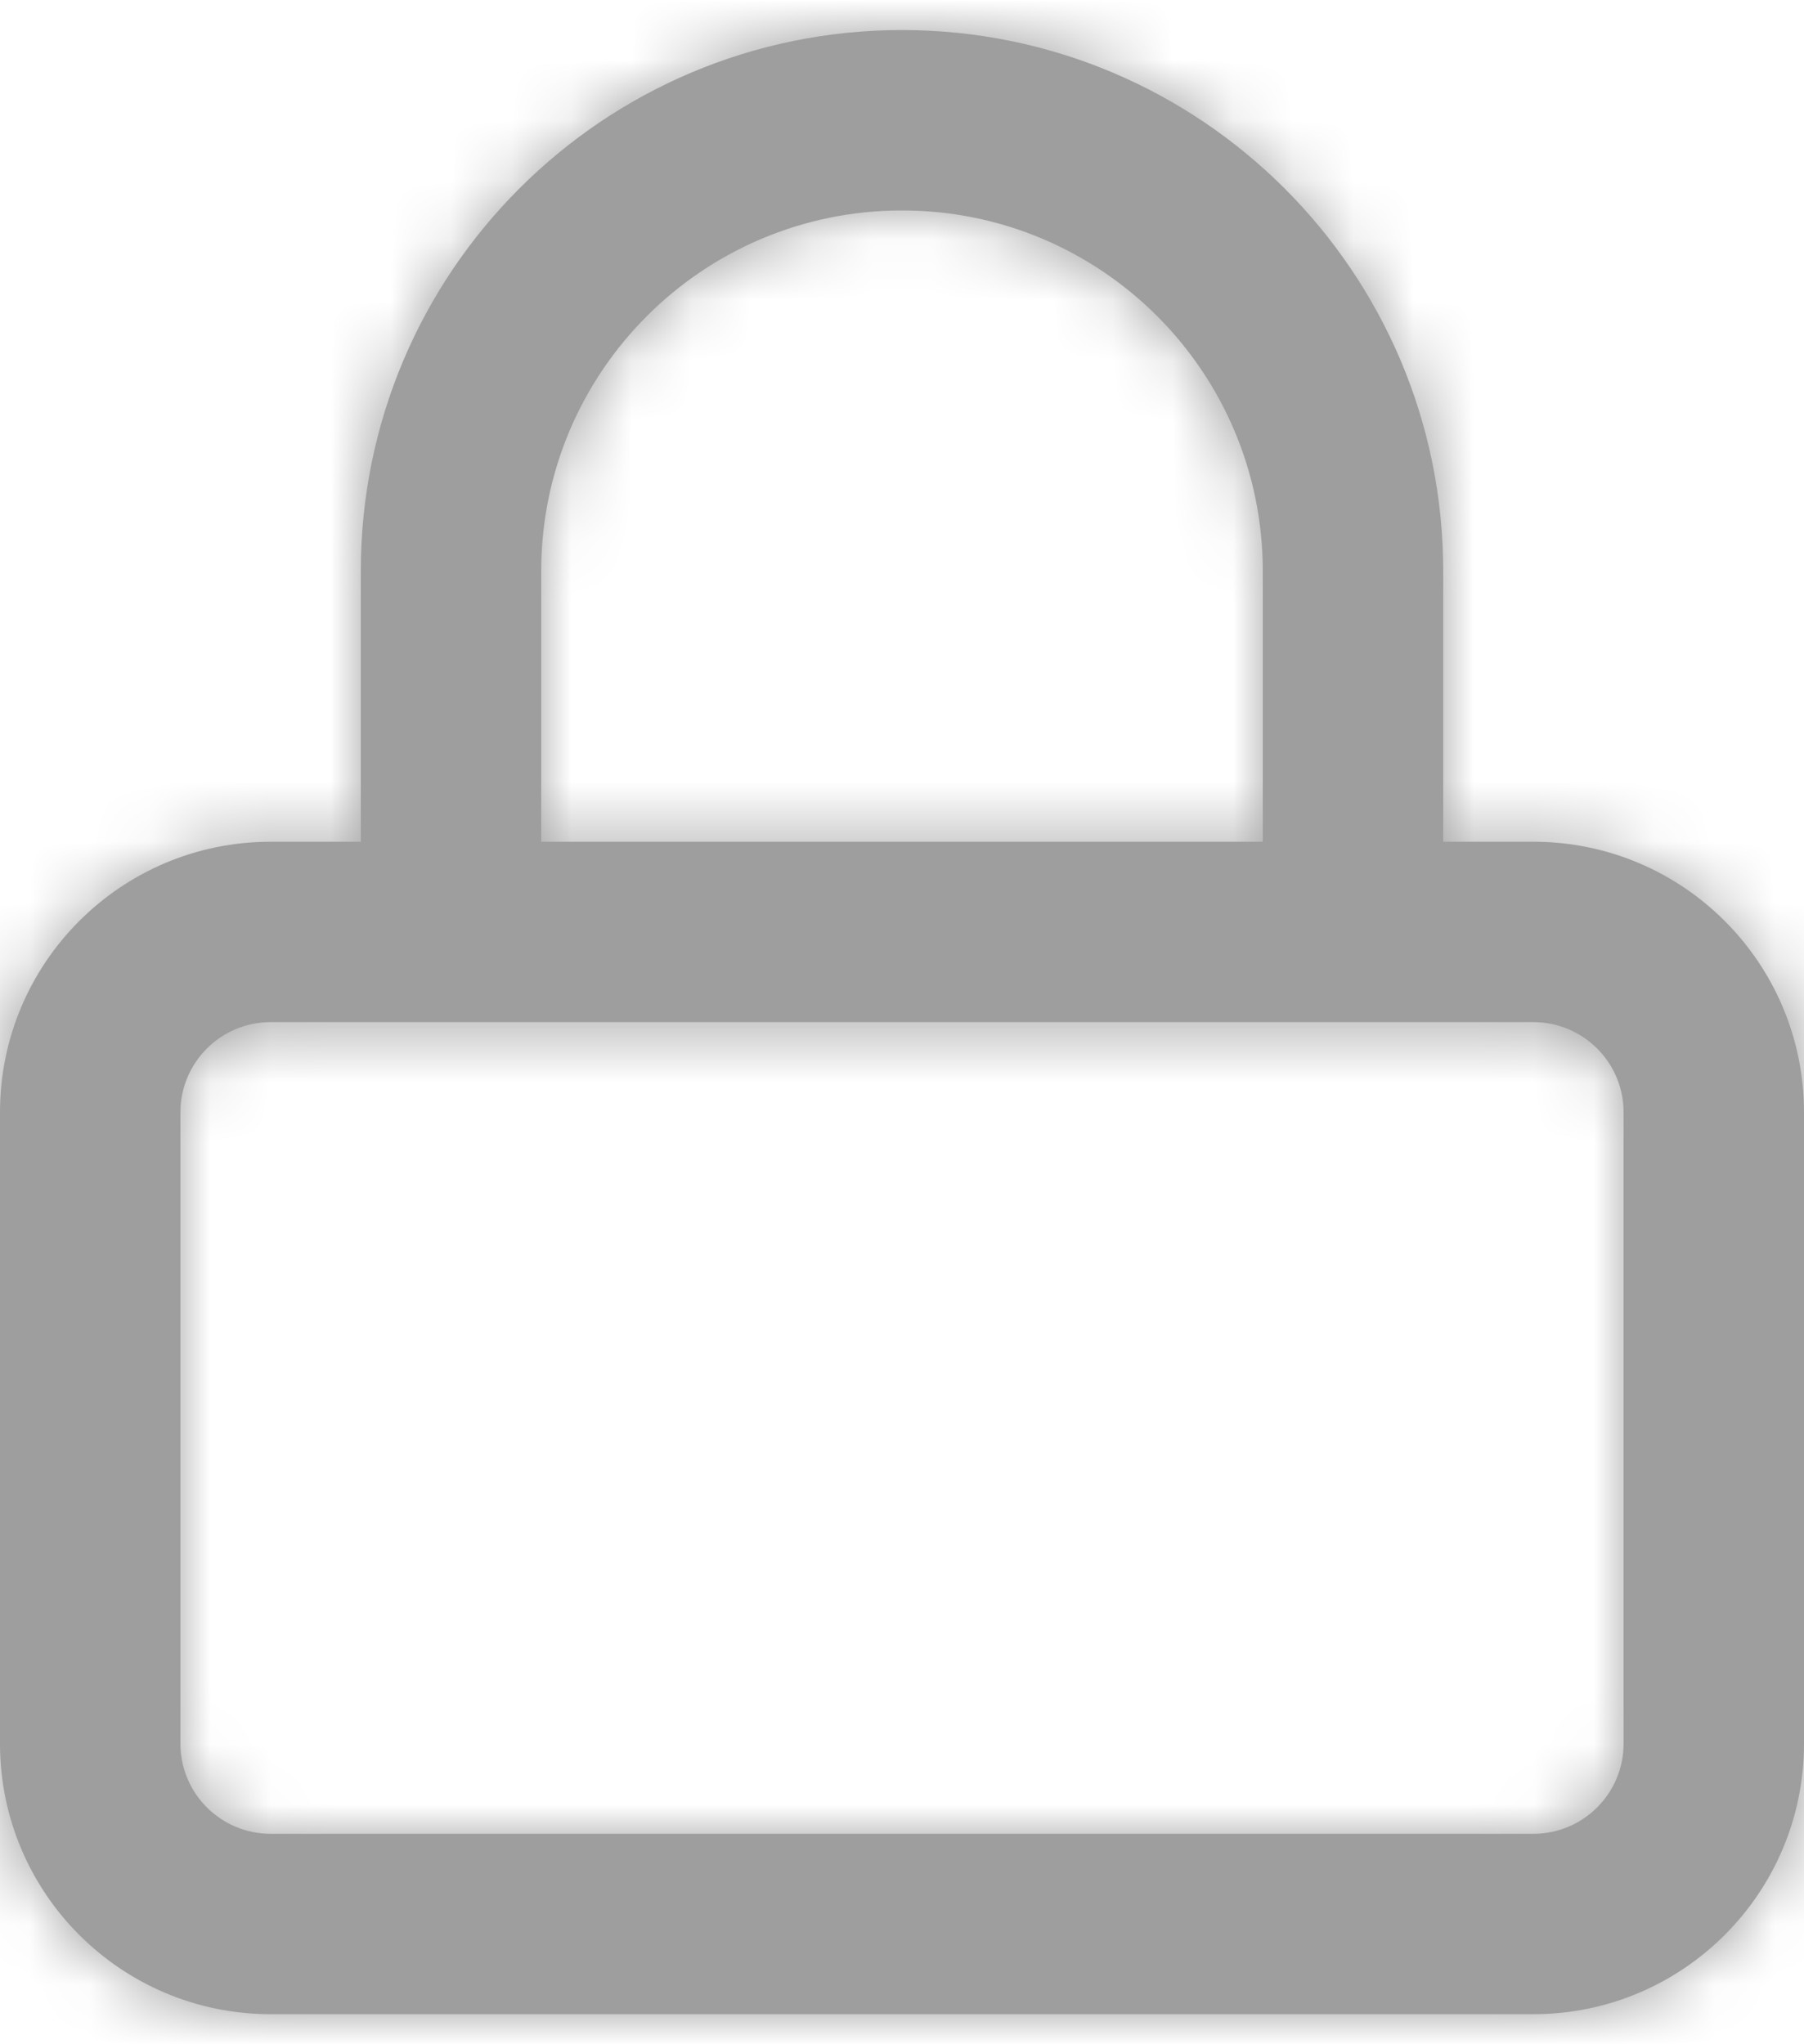 <?xml version="1.0" encoding="UTF-8"?>
<svg width="30px" height="34px" viewBox="0 0 30 34" version="1.1" xmlns="http://www.w3.org/2000/svg" xmlns:xlink="http://www.w3.org/1999/xlink">
    <!-- Generator: Sketch 50 (54983) - http://www.bohemiancoding.com/sketch -->
    <title>Icons/Lock</title>
    <desc>Created with Sketch.</desc>
    <defs>
        <path d="M6,13.5 L6,9 C6,4.029 10.029,8.32667268e-16 15,0 C19.971,-1.66533454e-15 24,4.029 24,9 L24,13.5 L25.5,13.5 C27.985,13.5 30,15.515 30,18 L30,28.5 C30,30.985 27.985,33 25.5,33 L4.5,33 C2.015,33 3.33066907e-16,30.985 0,28.5 L0,18 C-3.33066907e-16,15.515 2.015,13.5 4.5,13.5 L6,13.5 Z M9,13.5 L21,13.5 L21,9 C21,5.686 18.314,3 15,3 C11.686,3 9,5.686 9,9 L9,13.5 Z M4.5,16.5 C3.672,16.5 3,17.172 3,18 L3,28.5 C3,29.328 3.672,30 4.5,30 L25.5,30 C26.328,30 27,29.328 27,28.5 L27,18 C27,17.172 26.328,16.5 25.5,16.5 L4.5,16.5 Z" id="path-1"></path>
    </defs>
    <g id="--------------------" stroke="none" stroke-width="1" fill="none" fill-rule="evenodd">
        <g id="ORCHID---Icons" transform="translate(-299, -760)">
            <g id="Icons/Lock" transform="translate(299, 760)">
                <g transform="translate(0, 0.5)">
                    <mask id="mask-2" fill="white">
                        <use xlink:href="#path-1"></use>
                    </mask>
                    <use id="Combined-Shape" fill="#9E9E9E" xlink:href="#path-1"></use>
                    <g id="Colors/BG/White_Dashboard-Card-BG" mask="url(#mask-2)" fill="#9E9E9E">
                        <g transform="translate(-3, -1.5)" id="Rectangle-2-Copy-6">
                            <rect x="0" y="0" width="36" height="36"></rect>
                        </g>
                    </g>
                </g>
            </g>
        </g>
    </g>
</svg>